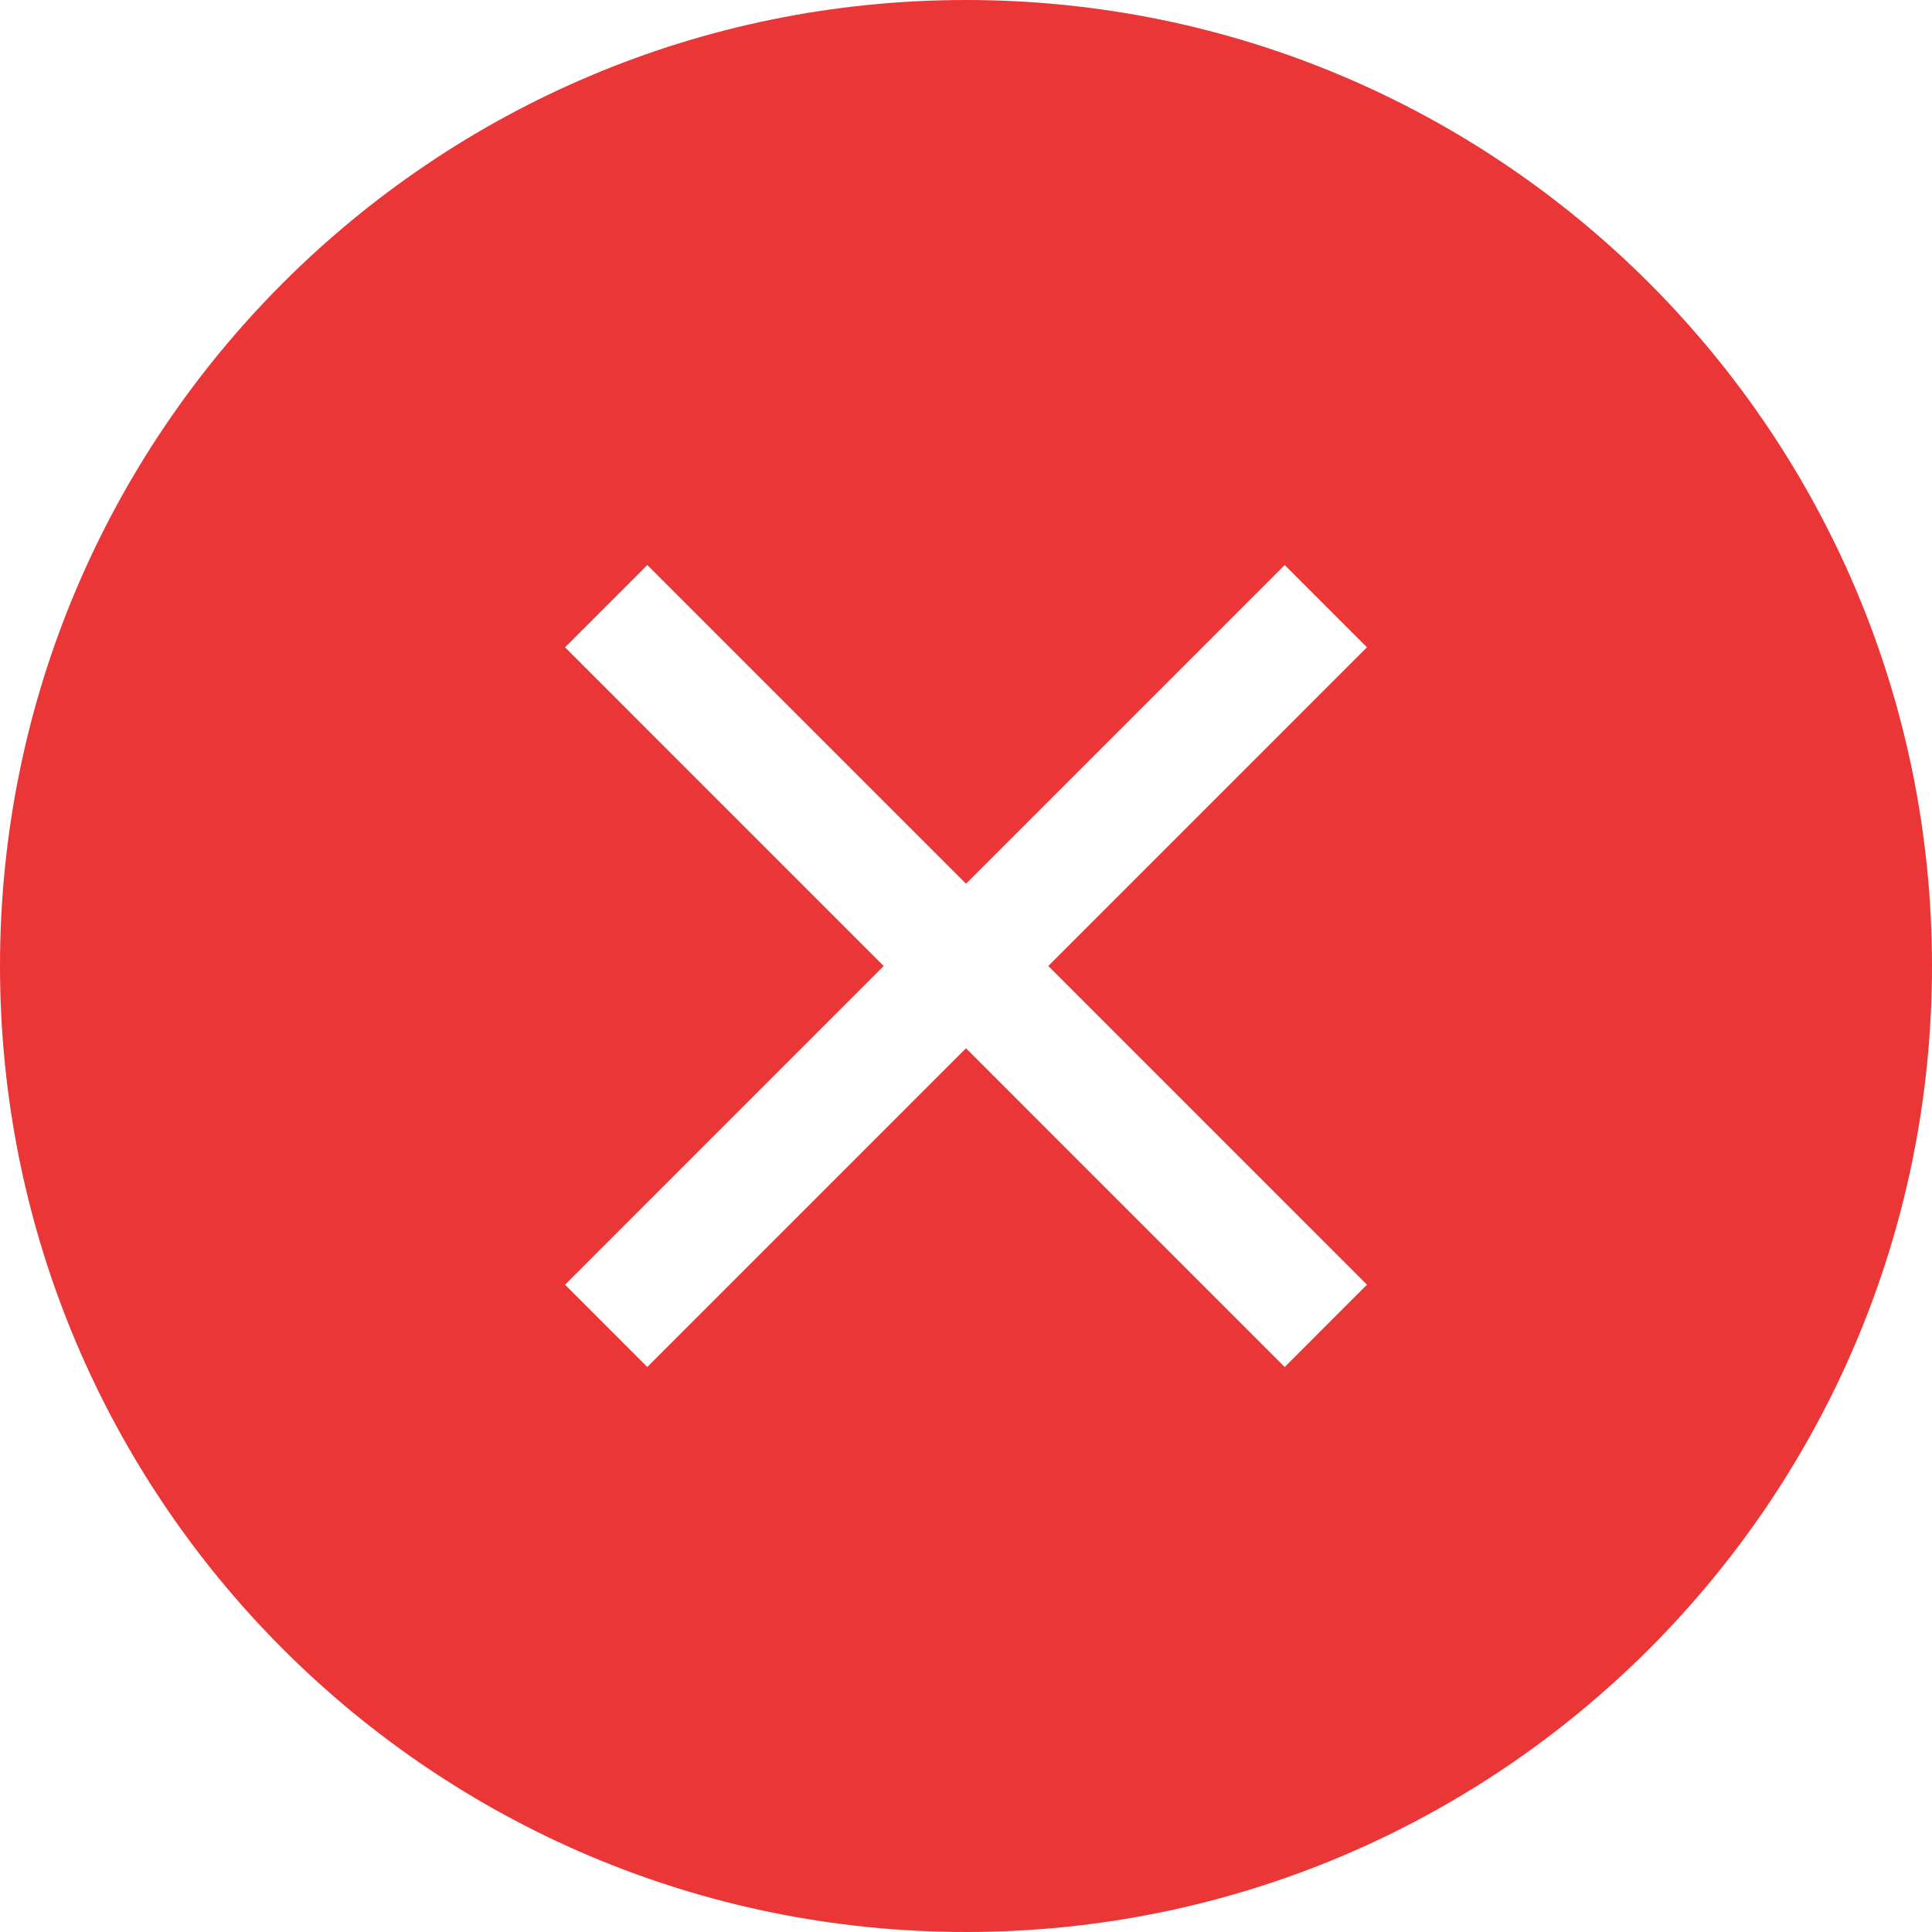 <svg height="200px" width="200px" version="1.1" id="_x32_" xmlns="http://www.w3.org/2000/svg" xmlns:xlink="http://www.w3.org/1999/xlink" viewBox="0 0 512 512" xml:space="preserve" fill="#000000"><g id="SVGRepo_bgCarrier" stroke-width="0"></g><g id="SVGRepo_tracerCarrier" stroke-linecap="round" stroke-linejoin="round"></g><g id="SVGRepo_iconCarrier"> <style type="text/css"> .st0{fill:#EB3637;} </style> <g> <path class="st0" d="M256,0C114.618,0,0,114.618,0,256s114.618,256,256,256s256-114.618,256-256S397.382,0,256,0z M362.261,340.458 l-21.803,21.811L256,277.803l-84.458,84.466l-21.803-21.811L234.189,256l-84.45-84.458l21.803-21.803L256,234.197l84.458-84.458 l21.803,21.803L277.811,256L362.261,340.458z"></path> </g> </g></svg>